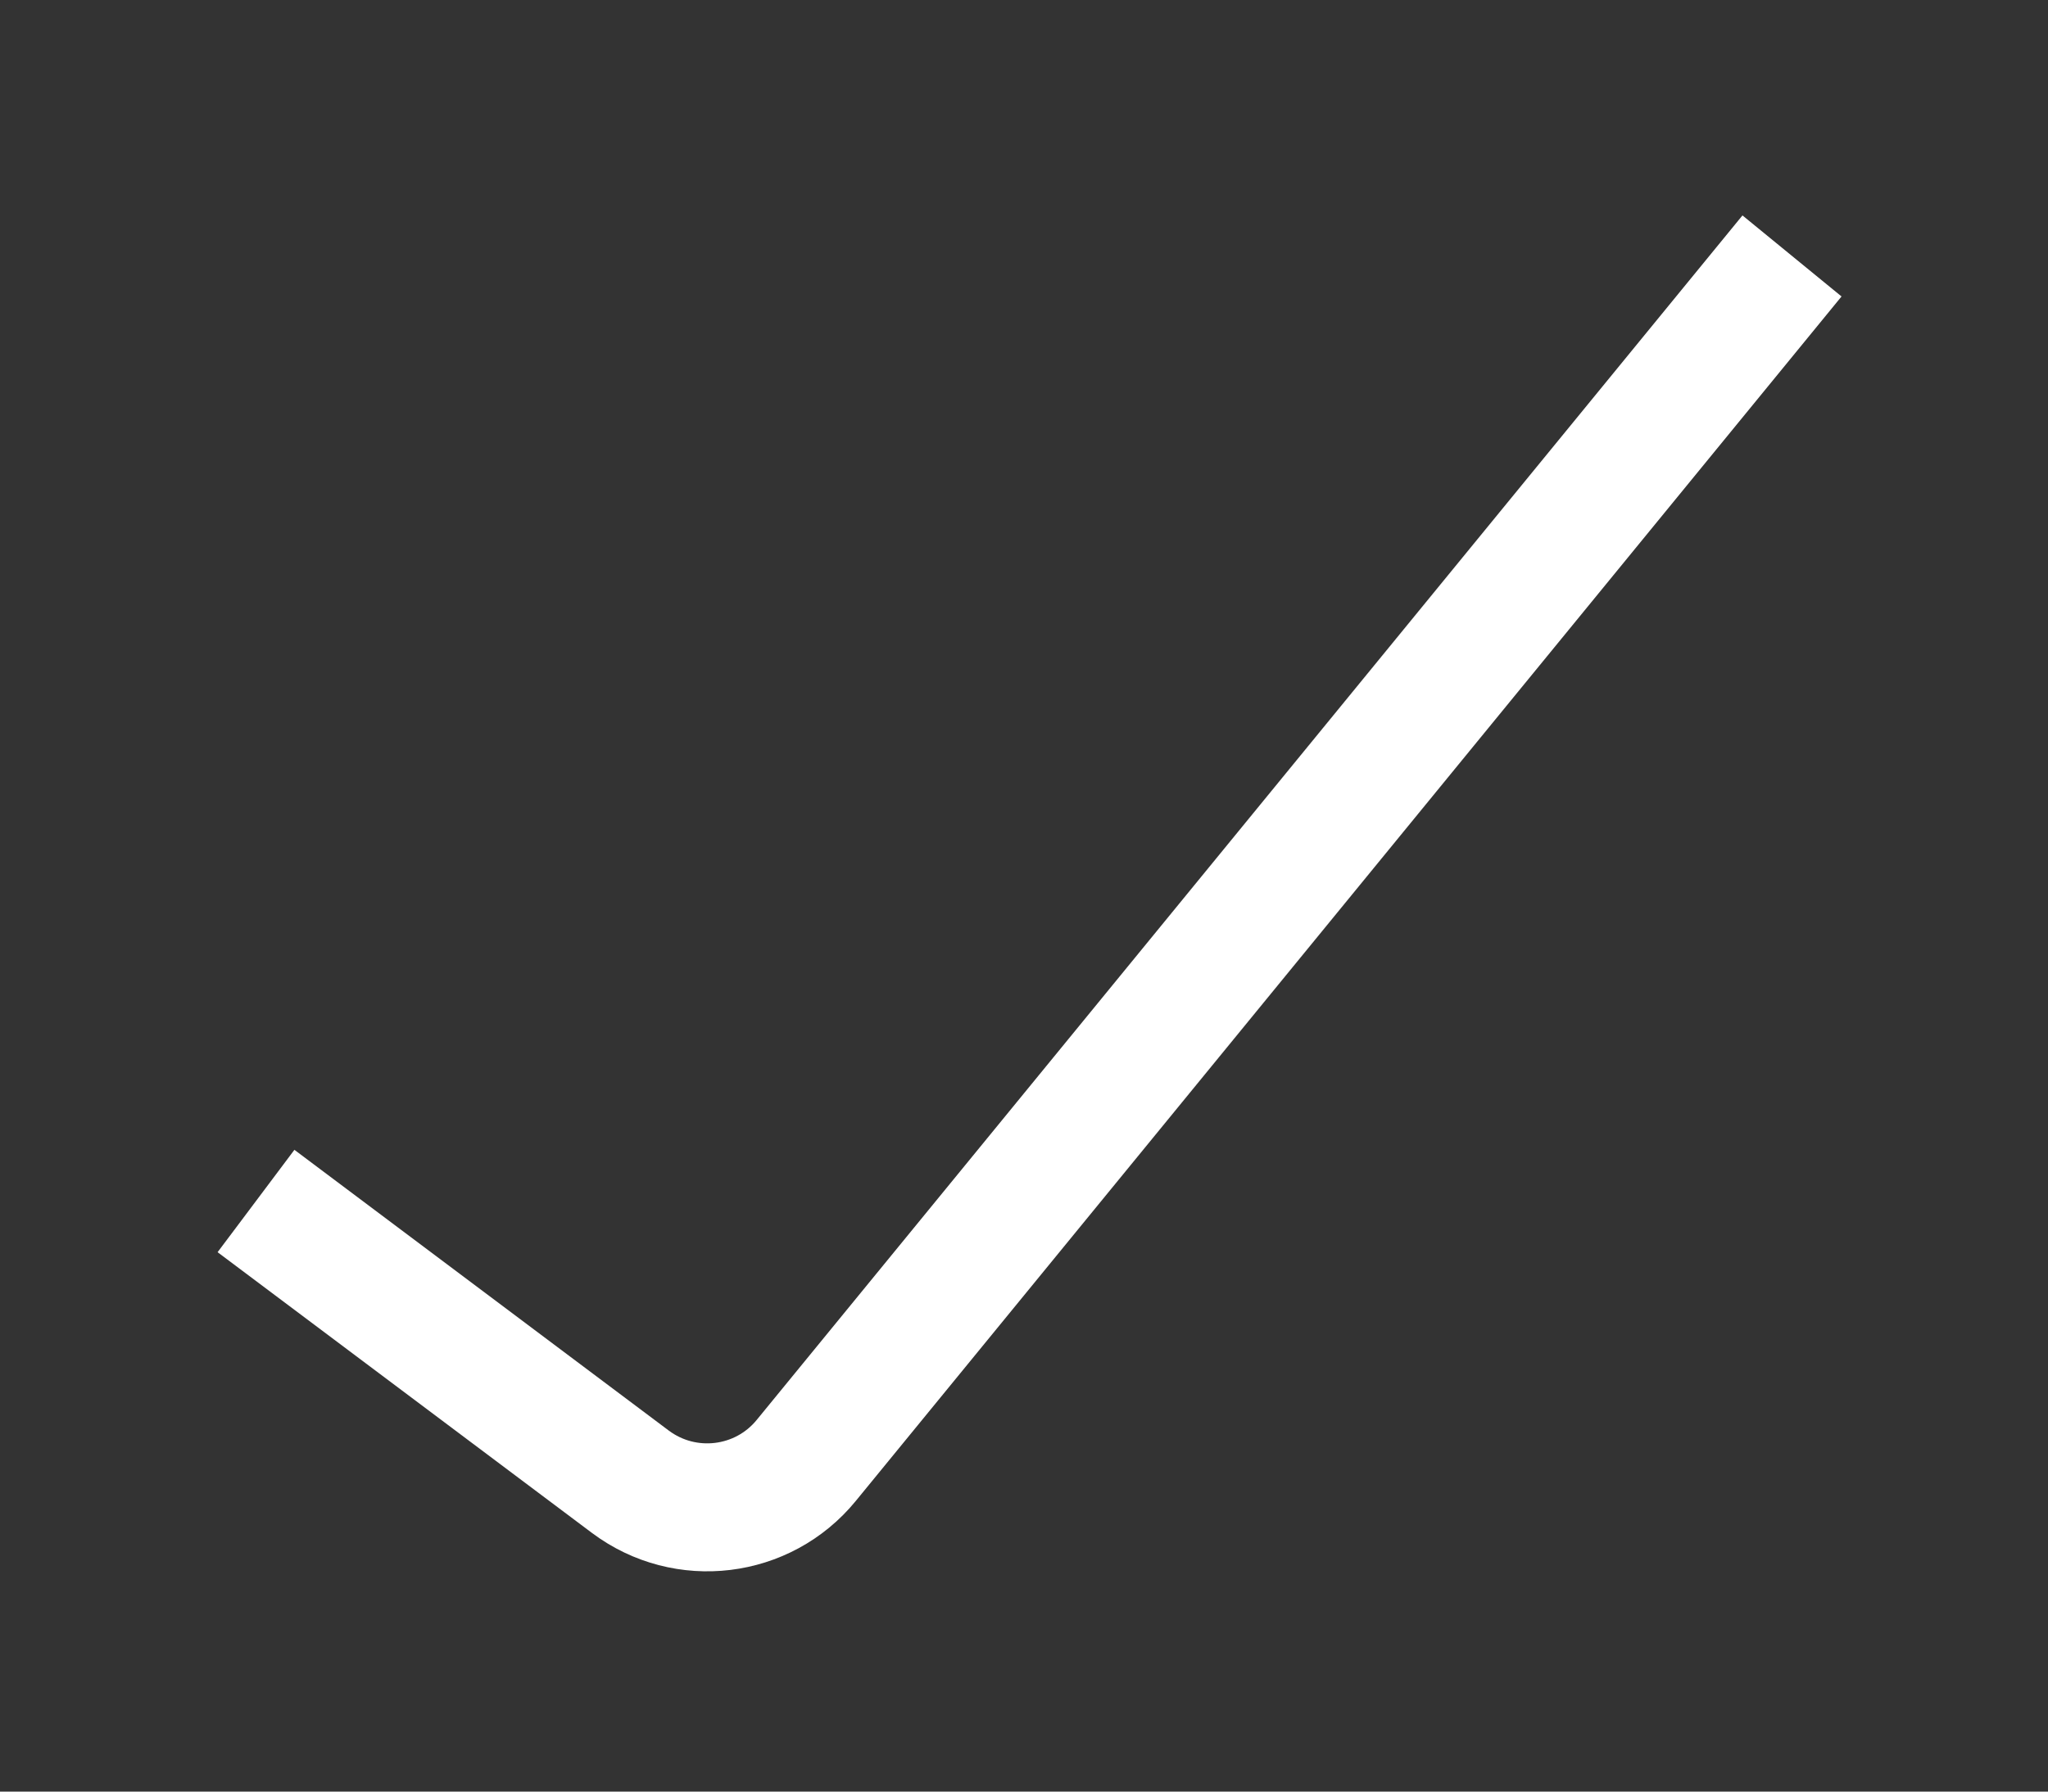 <svg width="16" height="14" viewBox="0 0 16 14" fill="none" xmlns="http://www.w3.org/2000/svg">
<rect x="0" y="0" width="16" height="14" fill="#333333" stroke="none"/>
<path d="M2 9.385L4.925 11.579C5.354 11.9 5.96 11.827 6.299 11.412L14 2" stroke="white" strokeWidth="3" strokeLinecap="round"/>
</svg>
